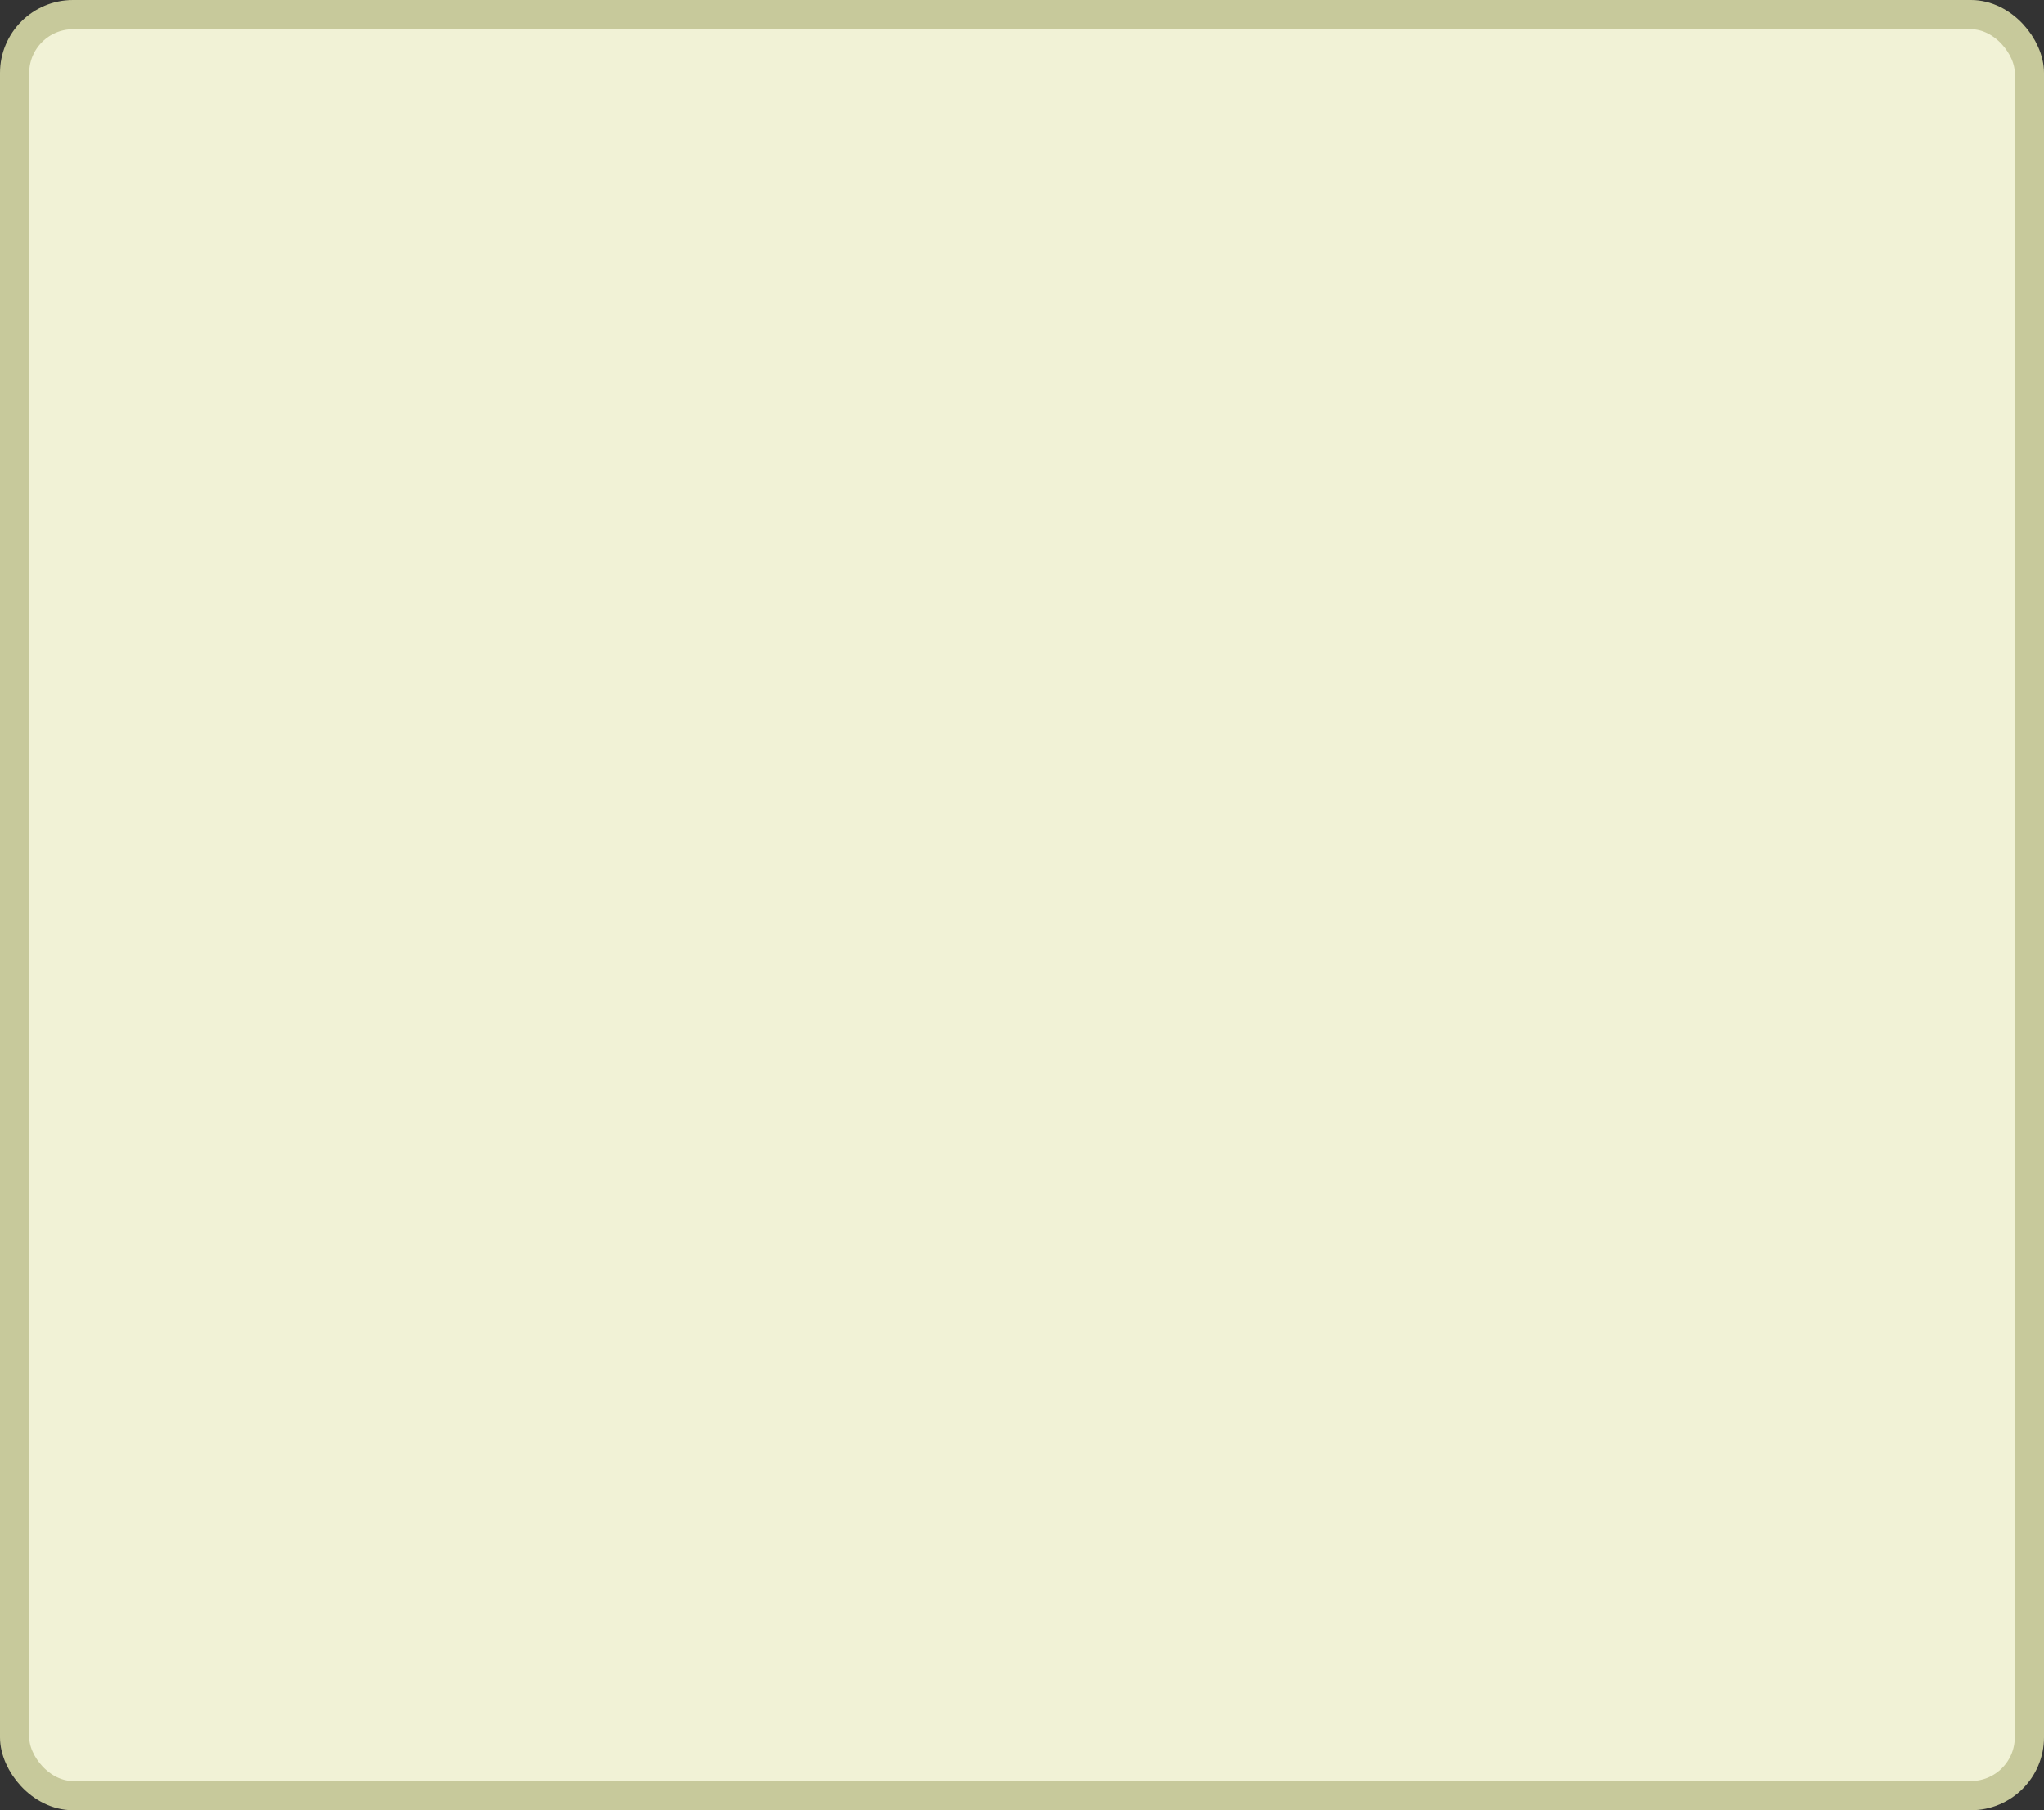 <?xml version='1.0' encoding='utf-8'?>
<svg xmlns="http://www.w3.org/2000/svg" width="70" height="62" viewBox="0 0 70 62">
  <rect x="0" y="0" width="70" height="62" fill="#333333" stroke="none"/>
  <rect x="0.5" y="0.5" width="69" height="61" rx="2" ry="2" fill="#f1f2d6" stroke="#c7c99b" stroke-width="1"/>
</svg>
